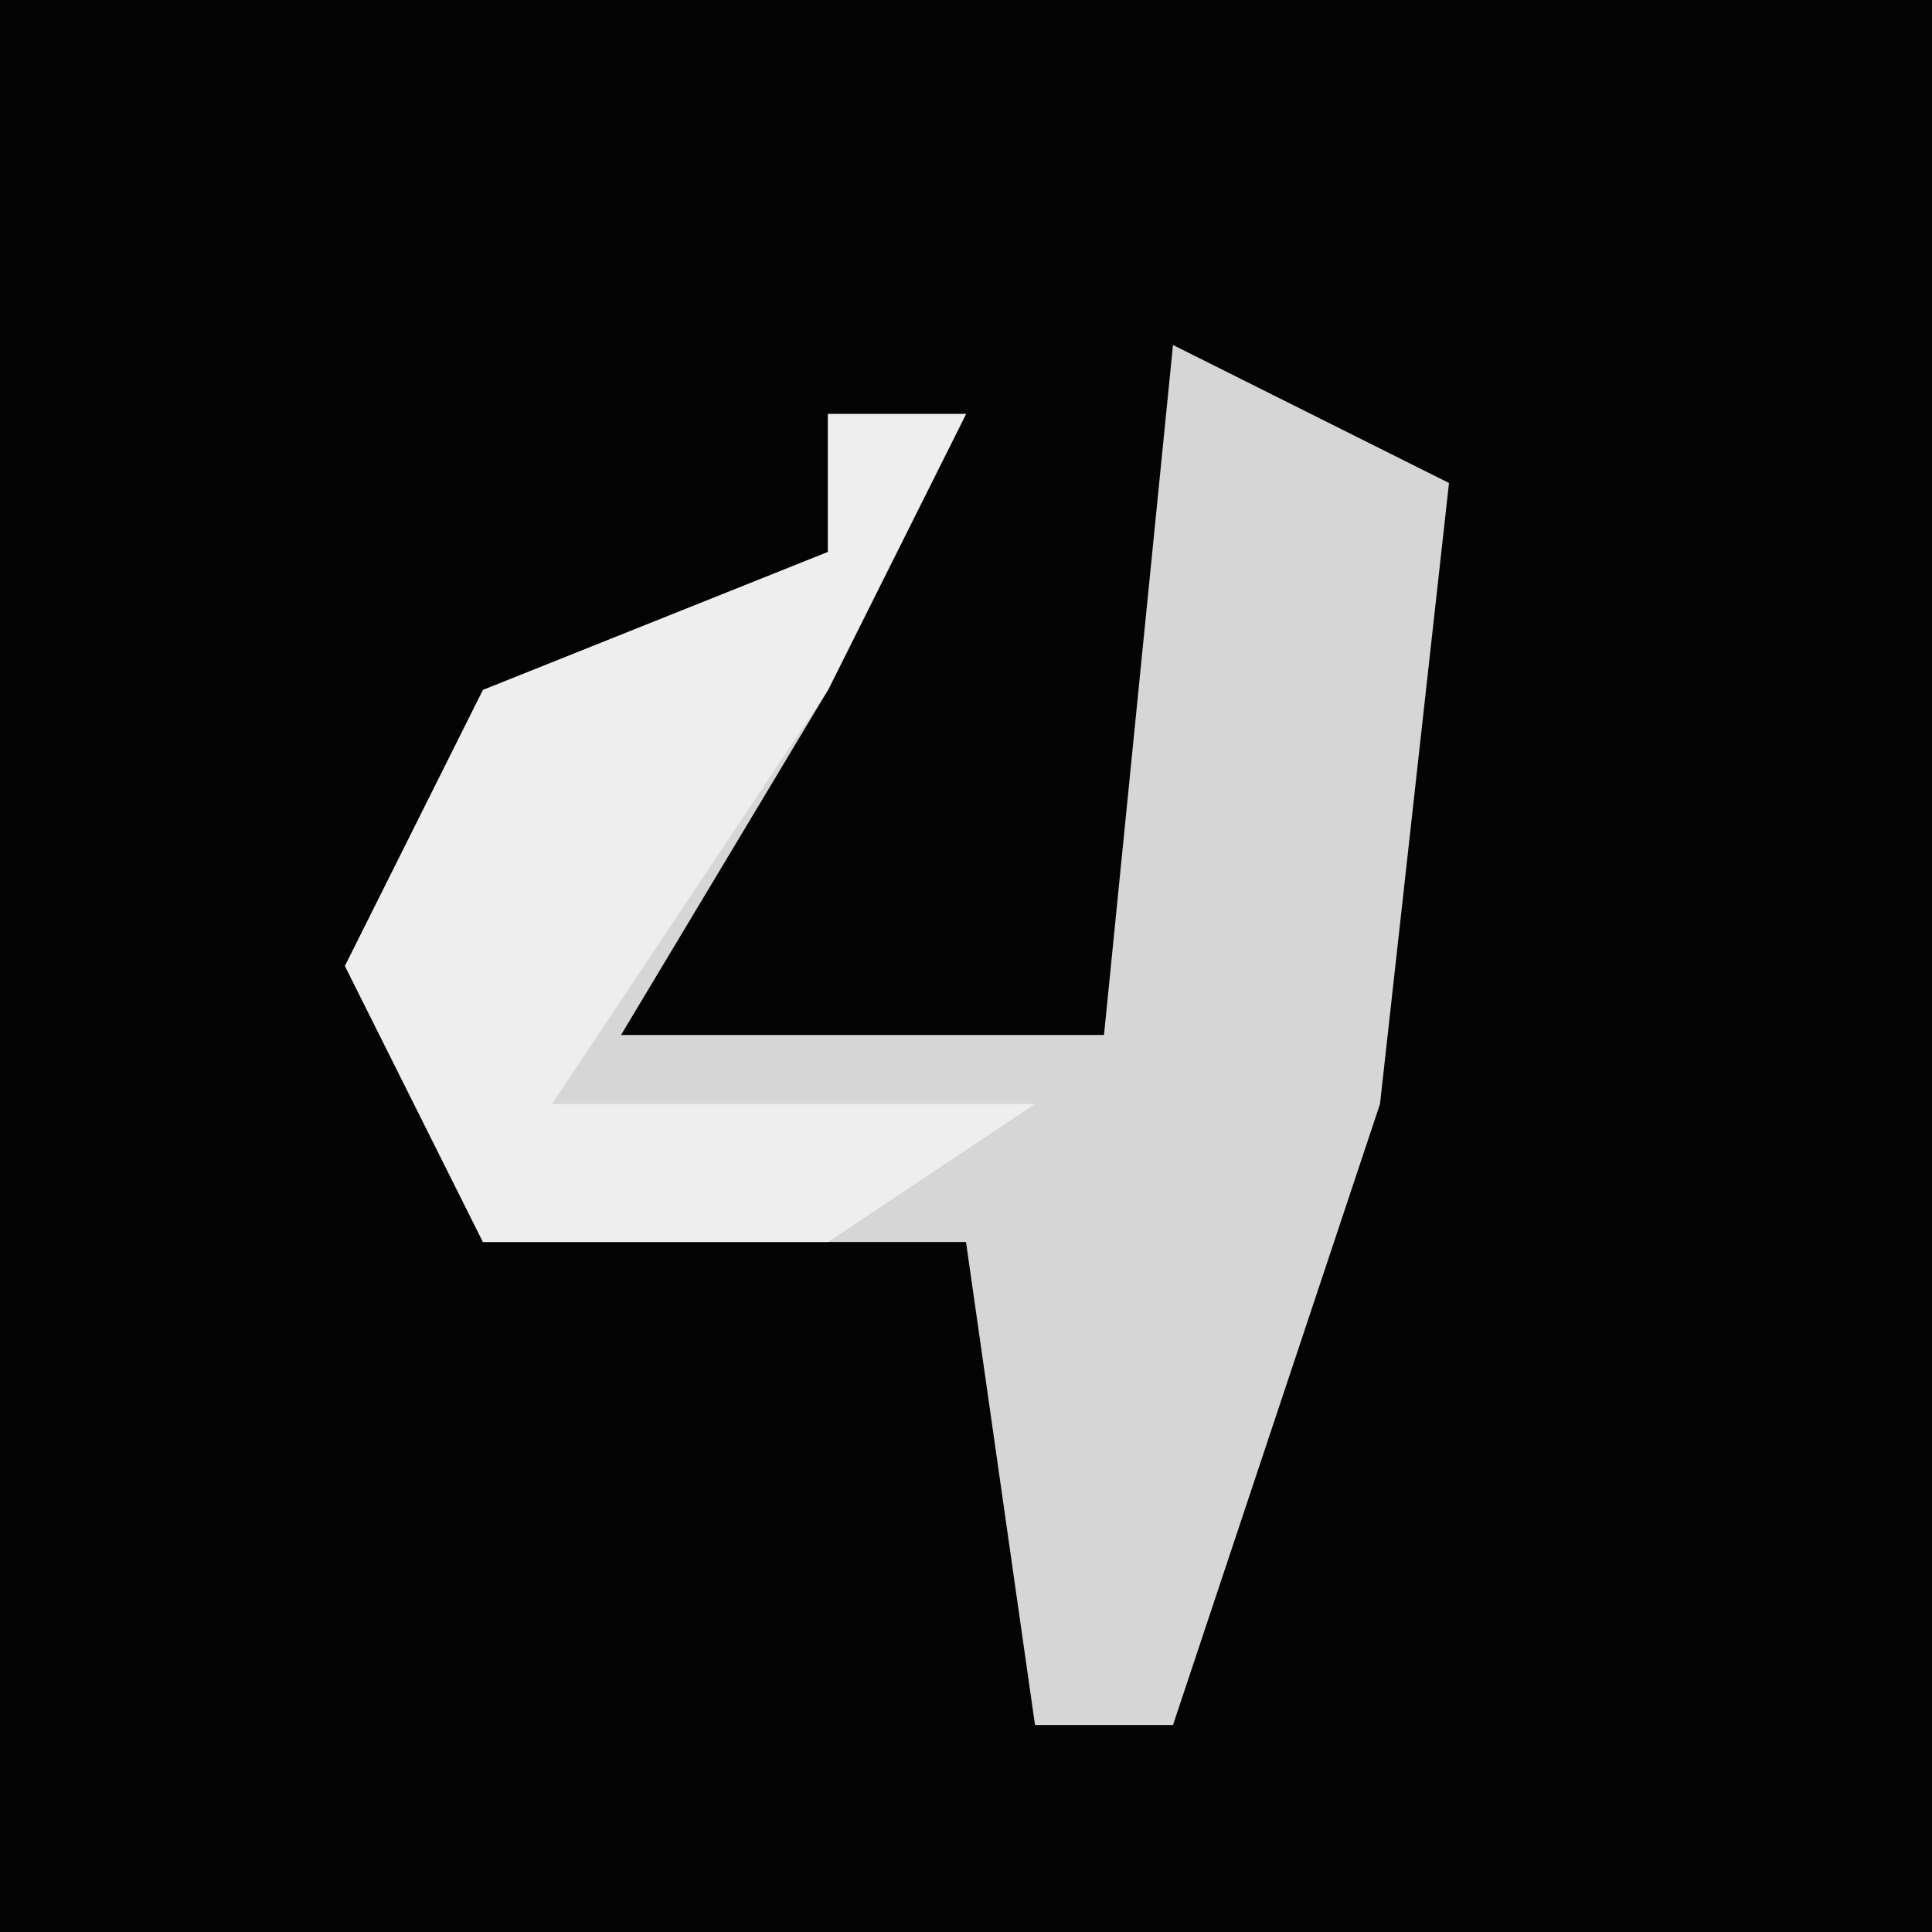 <?xml version="1.0" encoding="UTF-8"?>
<svg version="1.1" xmlns="http://www.w3.org/2000/svg" width="28" height="28">
<path d="M0,0 L28,0 L28,28 L0,28 Z " fill="#040404" transform="translate(0,0)"/>
<path d="M0,0 L4,2 L3,11 L0,20 L-2,20 L-3,13 L-10,13 L-12,9 L-10,5 L-5,3 L-5,1 L-3,1 L-5,5 L-8,10 L-1,10 Z " fill="#D6D6D6" transform="translate(17,5)"/>
<path d="M0,0 L2,0 L0,4 L-4,10 L3,10 L0,12 L-5,12 L-7,8 L-5,4 L0,2 Z " fill="#EEEEEE" transform="translate(12,6)"/>
</svg>
